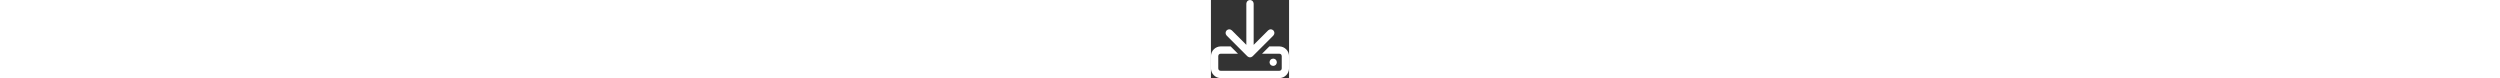 <!-- download icon by Free Icons (https://free-icons.github.io/free-icons/) -->
<svg xmlns="http://www.w3.org/2000/svg" height="1em" fill="white" viewBox="0 0 512 512">
  <rect x="0" y="0" width="512" height="512" fill="#333333" stroke="none"/>
  <path
    d="M 280 24 Q 278 2 256 0 Q 234 2 232 24 L 232 294 L 232 294 L 137 199 L 137 199 Q 120 185 103 199 Q 89 216 103 233 L 239 369 L 239 369 Q 256 383 273 369 L 409 233 L 409 233 Q 423 216 409 199 Q 392 185 375 199 L 280 294 L 280 294 L 280 24 L 280 24 Z M 129 304 L 64 304 L 129 304 L 64 304 Q 37 305 19 323 Q 1 341 0 368 L 0 448 L 0 448 Q 1 475 19 493 Q 37 511 64 512 L 448 512 L 448 512 Q 475 511 493 493 Q 511 475 512 448 L 512 368 L 512 368 Q 511 341 493 323 Q 475 305 448 304 L 383 304 L 383 304 L 335 352 L 335 352 L 448 352 L 448 352 Q 463 353 464 368 L 464 448 L 464 448 Q 463 463 448 464 L 64 464 L 64 464 Q 49 463 48 448 L 48 368 L 48 368 Q 49 353 64 352 L 177 352 L 177 352 L 129 304 L 129 304 Z M 432 408 Q 430 386 408 384 Q 386 386 384 408 Q 386 430 408 432 Q 430 430 432 408 L 432 408 Z"
  />
</svg>